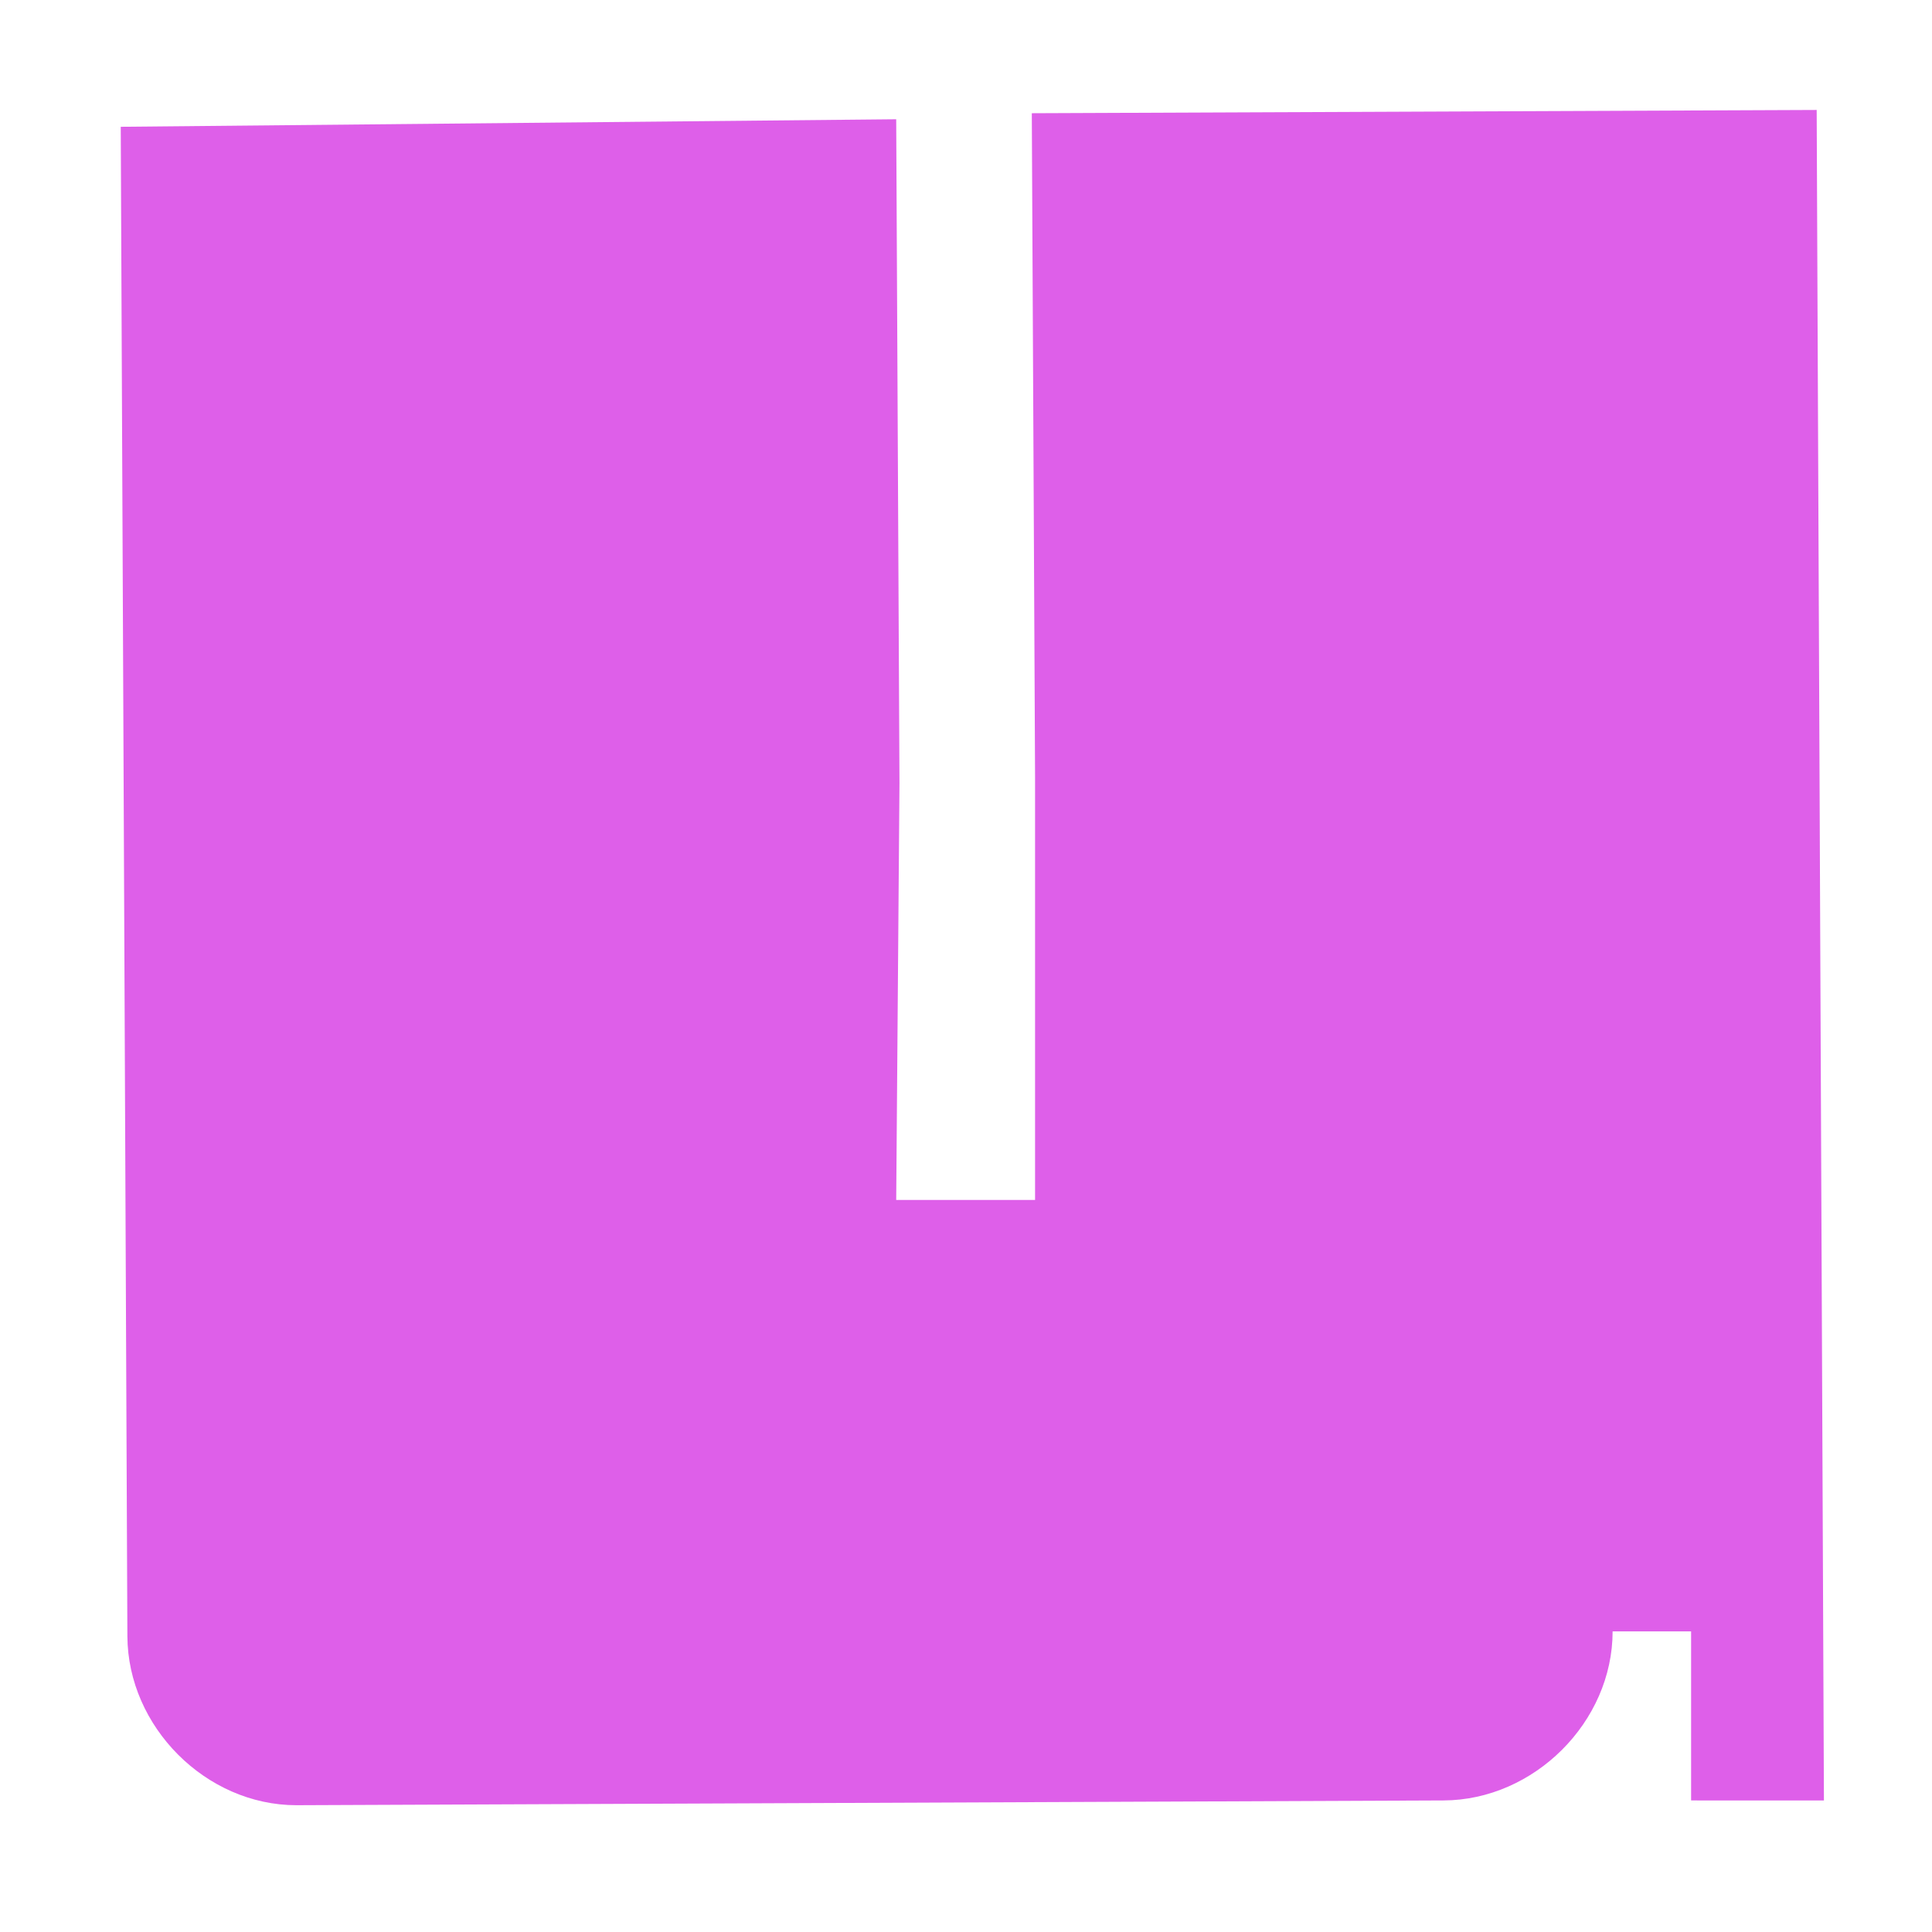 <svg viewBox="0 0 32 32" xmlns="http://www.w3.org/2000/svg"><path fill="#de5fe9" d="m2 2.1 0.11 25c0.006 1.5 1.3 2.8 2.8 2.8l19-0.079c1.5-0.006 2.8-1.3 2.8-2.8h1.3v2.8l2.2 2.8e-4 -0.12-28-13 0.054 0.054 11v7h-2.3l0.054-6.9-0.054-11z"/></svg>